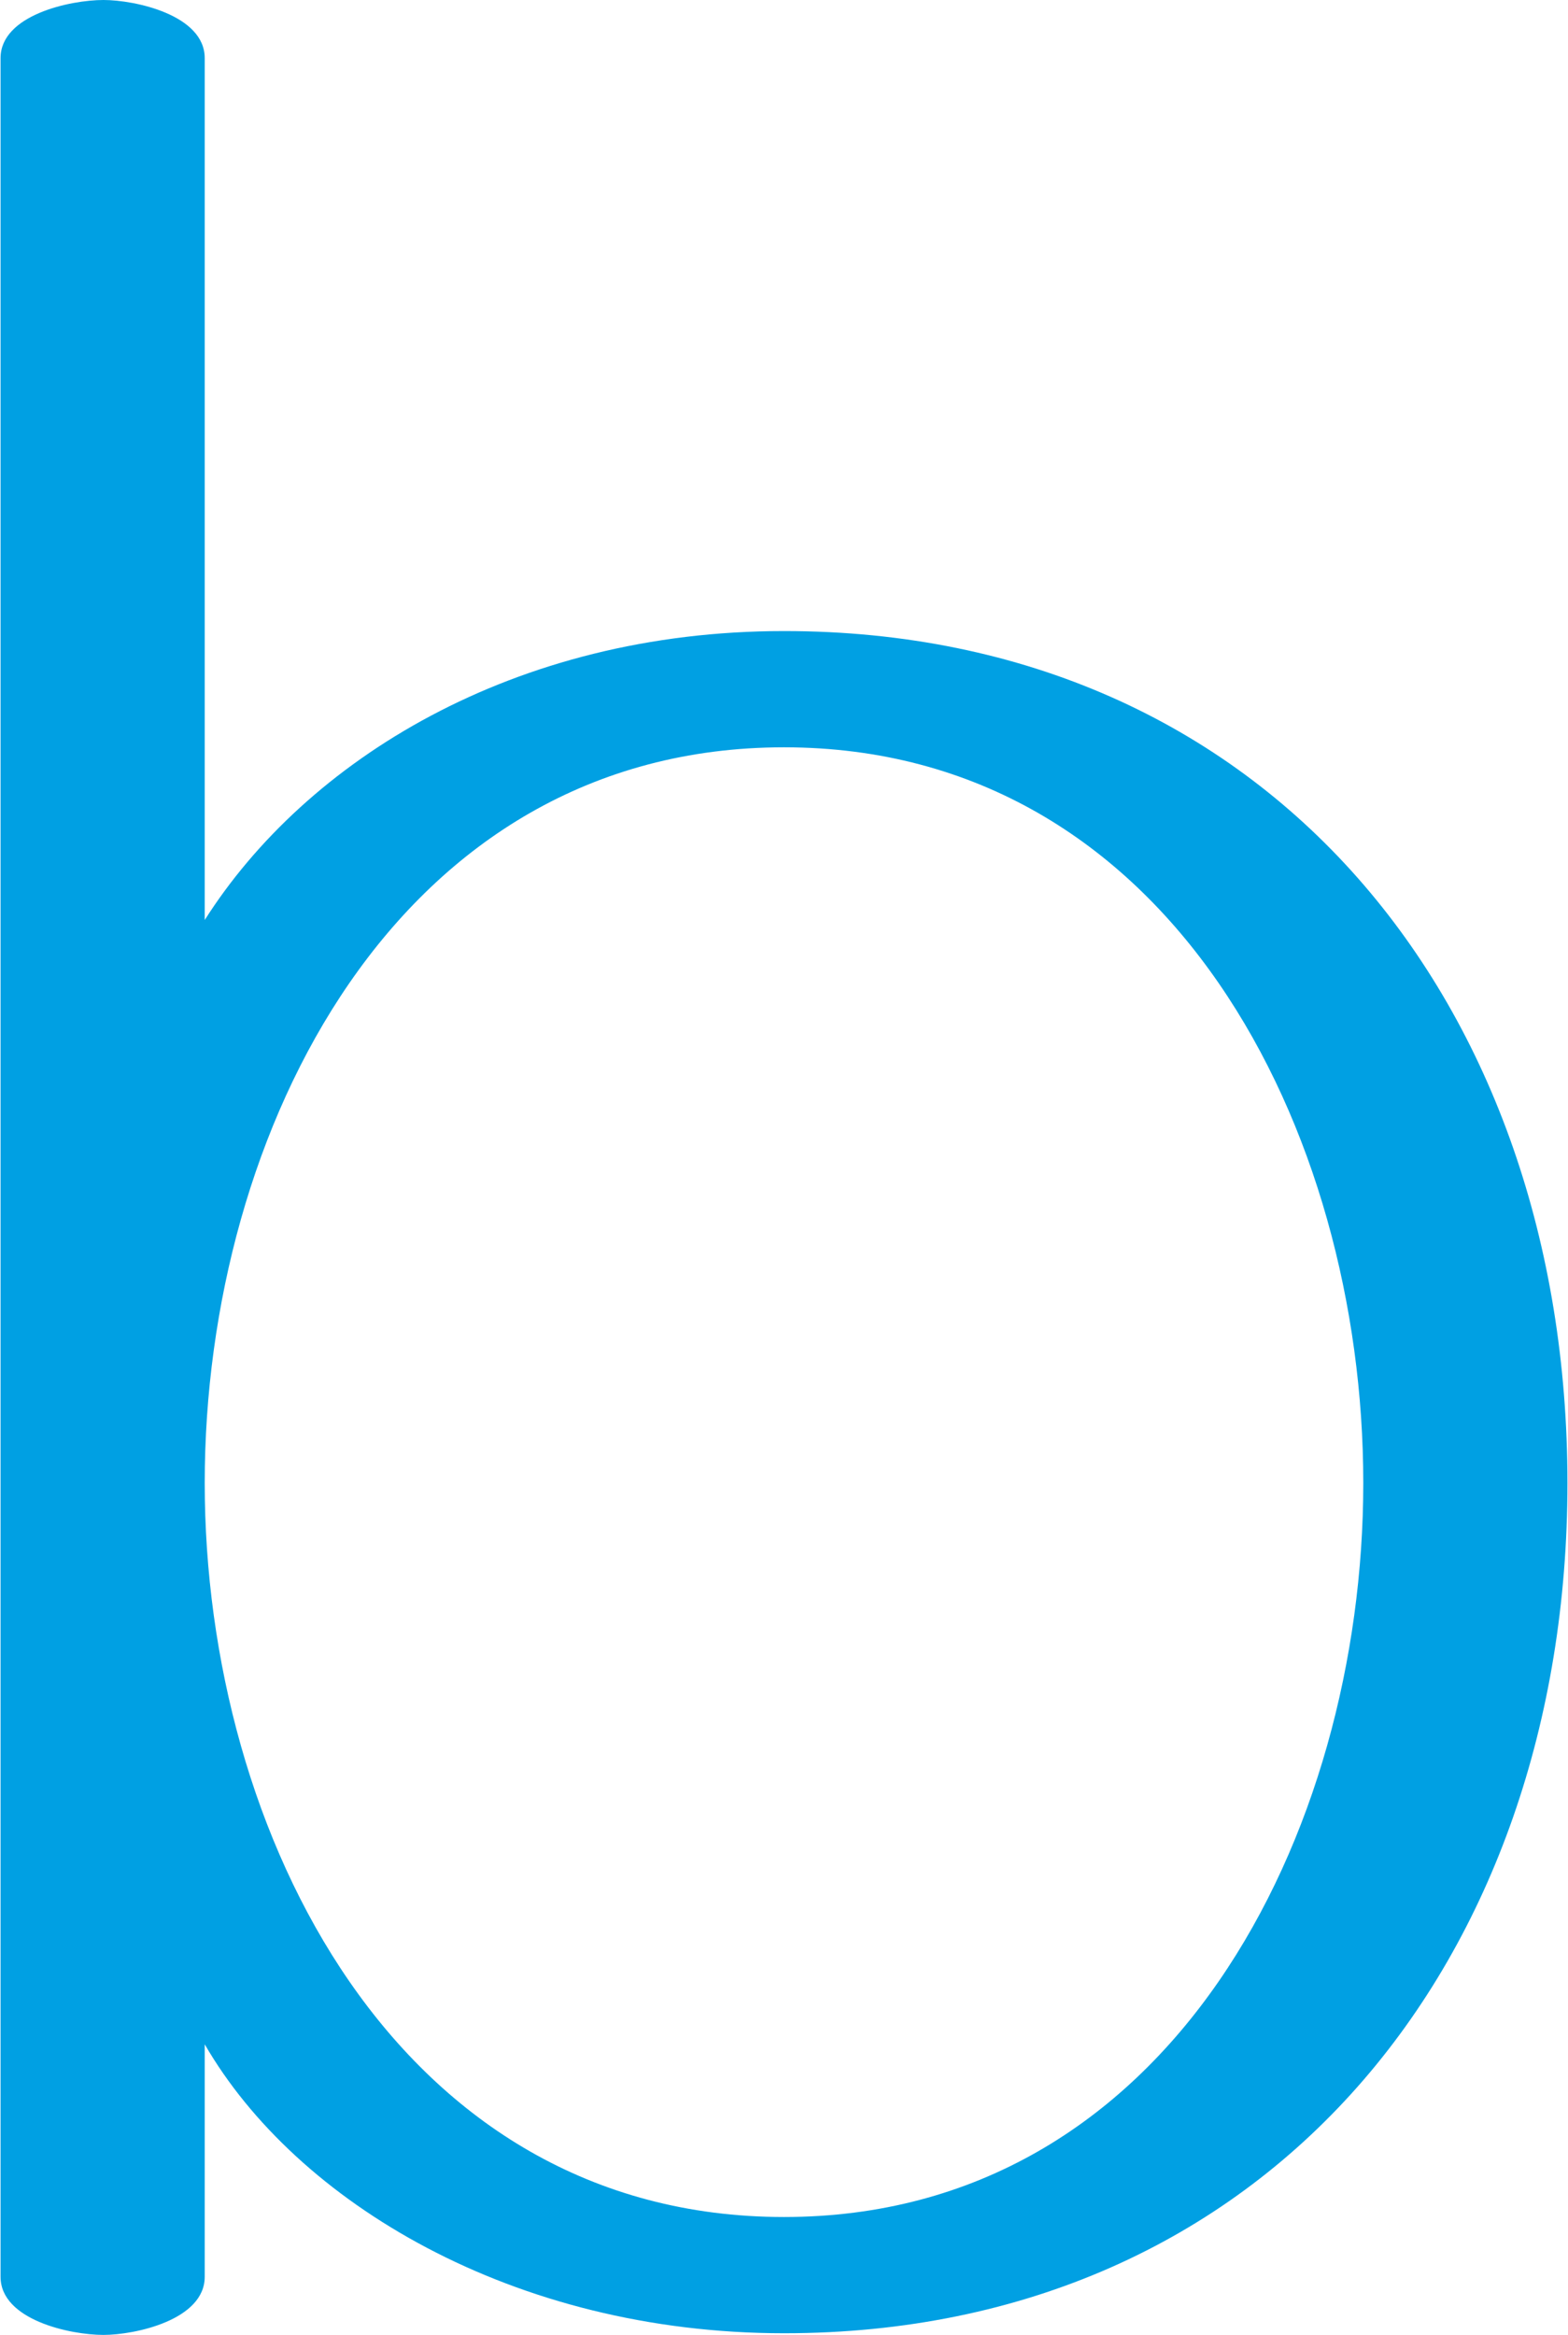 <?xml version="1.0" encoding="UTF-8"?>
<!DOCTYPE svg PUBLIC "-//W3C//DTD SVG 1.1//EN" "http://www.w3.org/Graphics/SVG/1.1/DTD/svg11.dtd">
<!-- Creator: CorelDRAW X8 -->
<svg xmlns="http://www.w3.org/2000/svg" xml:space="preserve" width="944px" height="1405px" version="1.1" style="shape-rendering:geometricPrecision; text-rendering:geometricPrecision; image-rendering:optimizeQuality; fill-rule:evenodd; clip-rule:evenodd"
viewBox="0 0 944 1406"
 xmlns:xlink="http://www.w3.org/1999/xlink">
 <defs>
  <style type="text/css">
   <![CDATA[
    .fil0 {fill:#00A0E3;fill-rule:nonzero}
   ]]>
  </style>
 </defs>
 <g id="Layer_x0020_1">
  <path class="fil0" d="M472 380c-163,0 -288,78 -349,174l0 -519c0,-26 -42,-35 -61,-35 -20,0 -62,9 -62,35l0 1336c0,26 42,35 62,35 19,0 61,-9 61,-35l0 -140c55,95 186,174 349,174 292,0 472,-225 472,-512 0,-288 -180,-513 -472,-513zm0 70c233,0 349,231 349,443 0,211 -116,442 -349,442 -233,0 -349,-231 -349,-442 0,-212 116,-443 349,-443z"/>
 </g>
</svg>
